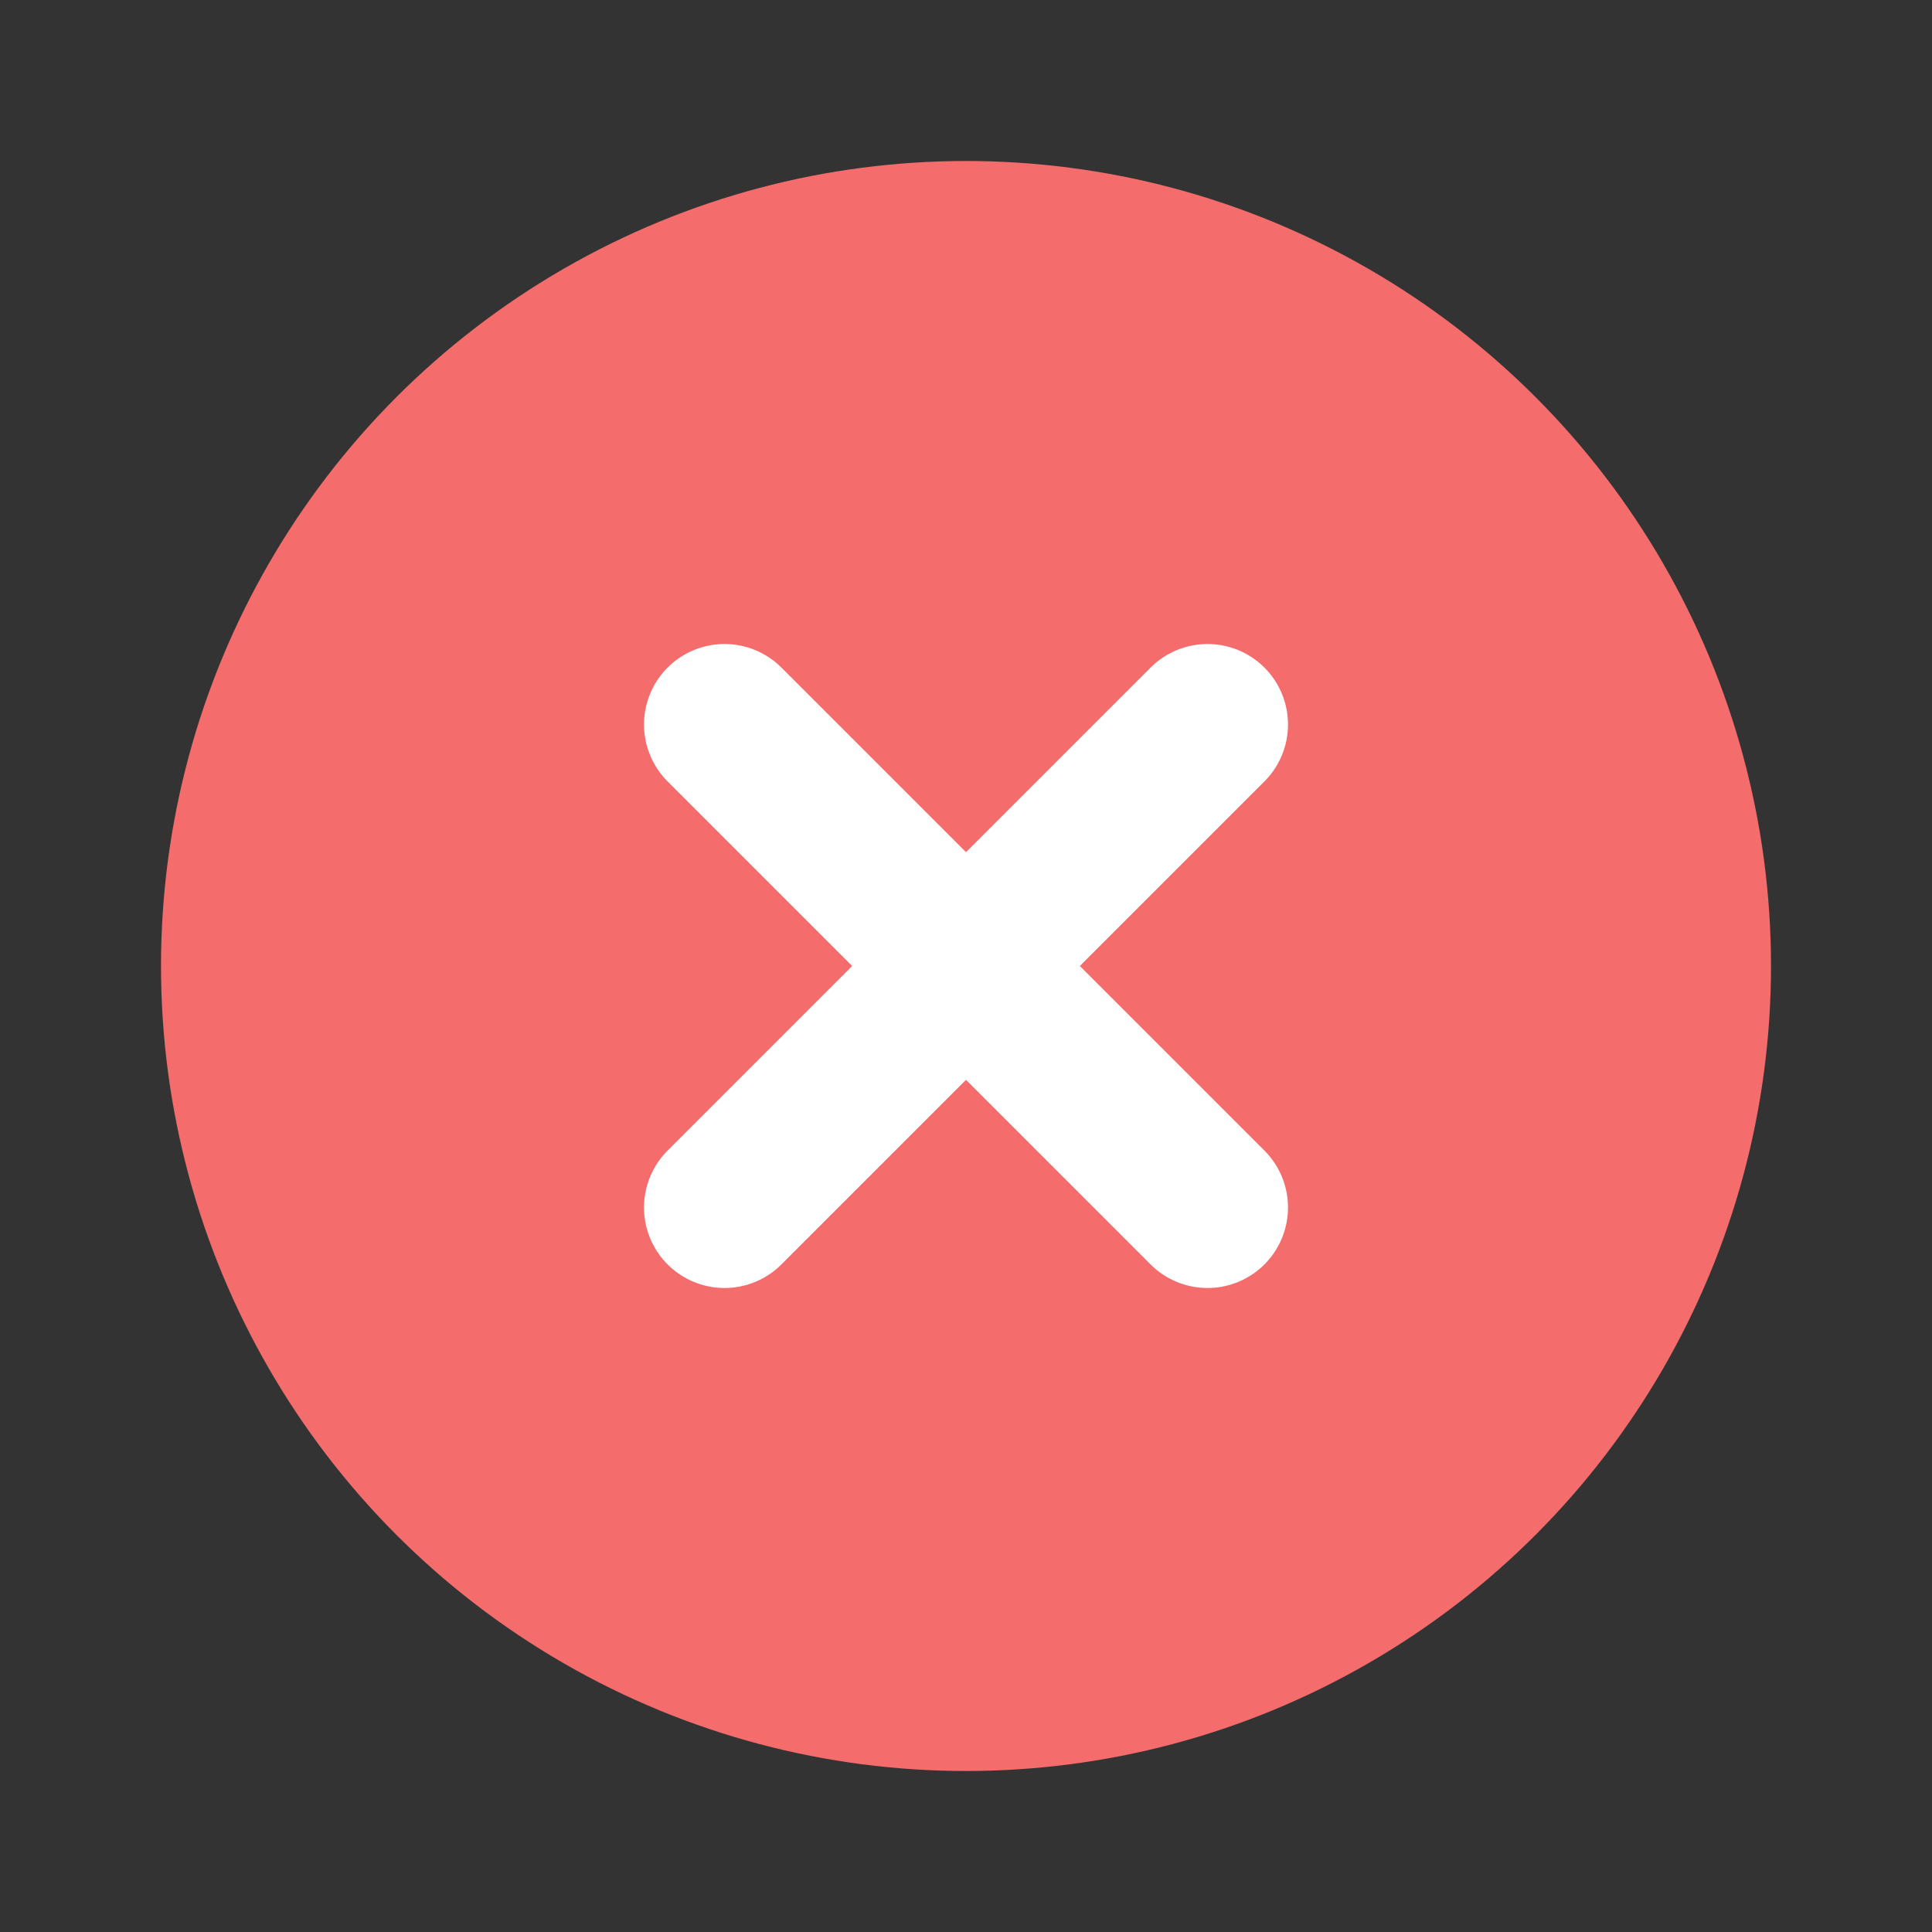 <svg xmlns="http://www.w3.org/2000/svg" width="24" height="24" viewBox="0 0 24 24" fill="#f56c6c" stroke="white"
     stroke-width="2" stroke-linecap="round" stroke-linejoin="round" class="lucide lucide-circle-x">
    <rect x="0" y="0" width="24" height="24" fill="#333333" stroke="none"/>
    <circle cx="12" cy="12" r="10" stroke="none"/>
    <path d="m15 9-6 6"/>
    <path d="m9 9 6 6"/>
</svg>
